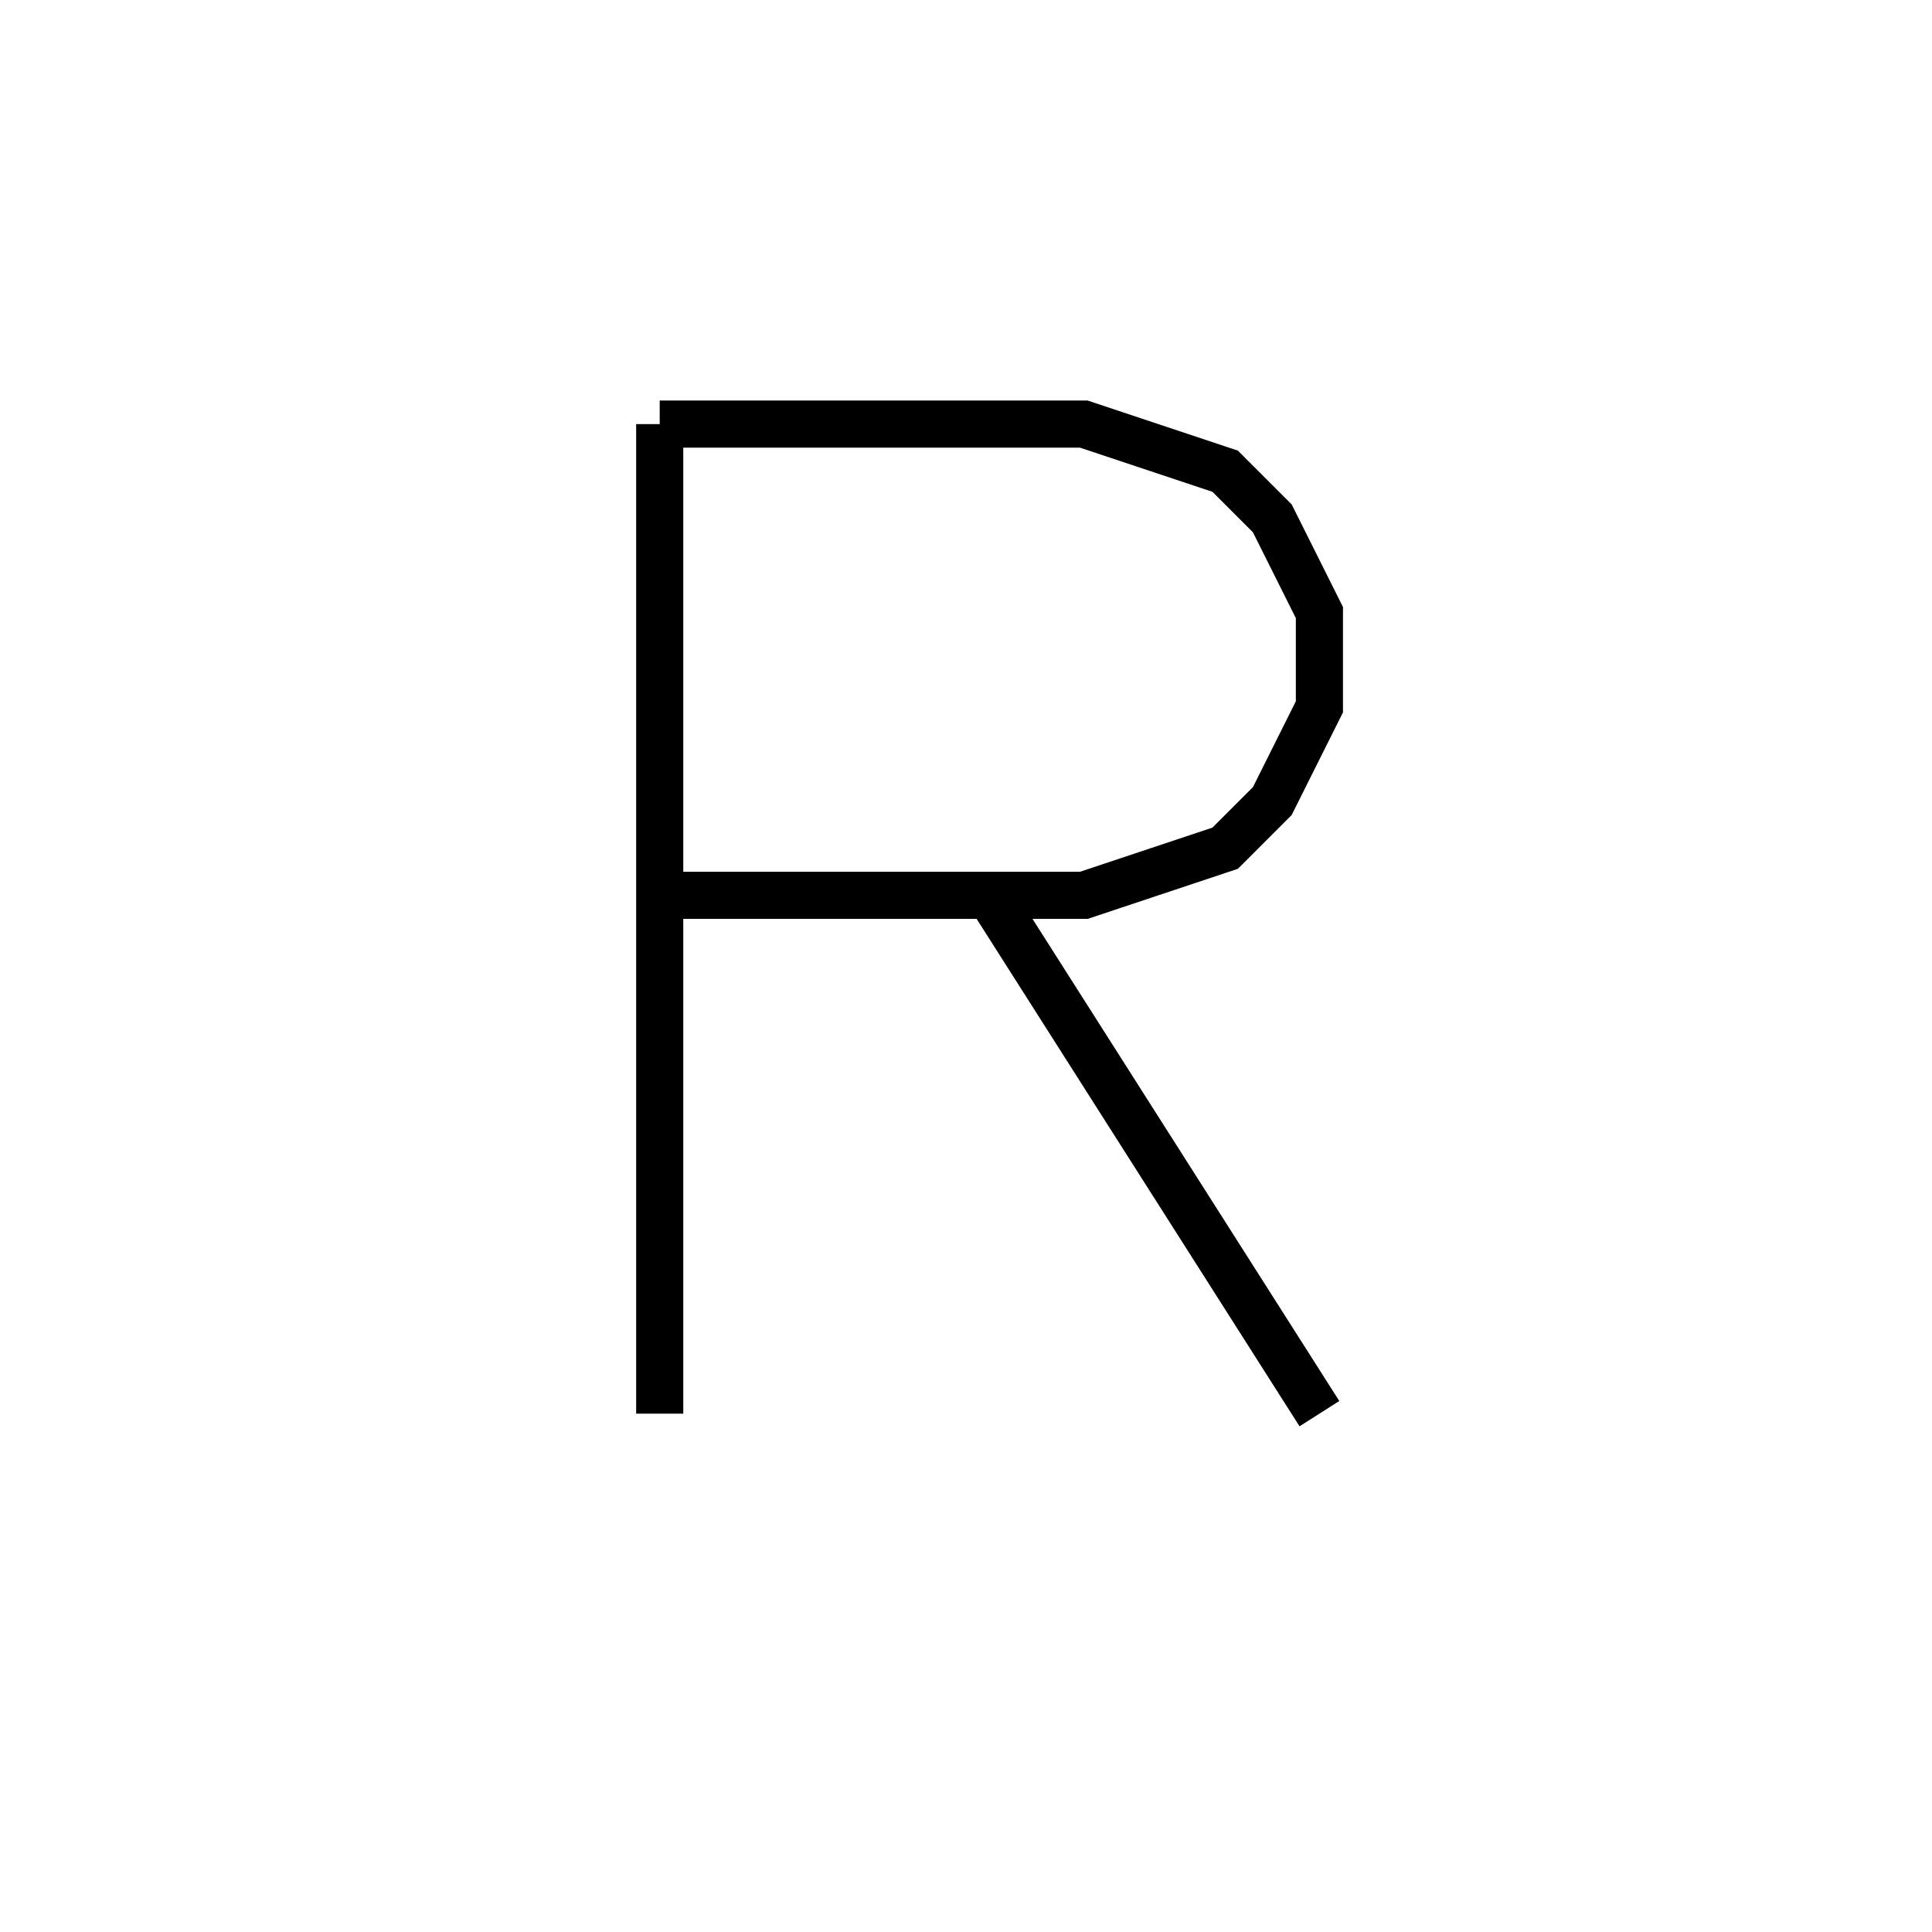 <svg xmlns='http://www.w3.org/2000/svg' 
xmlns:xlink='http://www.w3.org/1999/xlink' 
viewBox = '-21 -21 41 41' >
<path d = '
	M -7, -12
	L -7, 9

	M -7, -12
	L 2, -12
	L 5, -11
	L 6, -10
	L 7, -8
	L 7, -6
	L 6, -4
	L 5, -3
	L 2, -2
	L -7, -2

	M 0, -2
	L 7, 9

' fill='none' stroke='black' />
</svg>